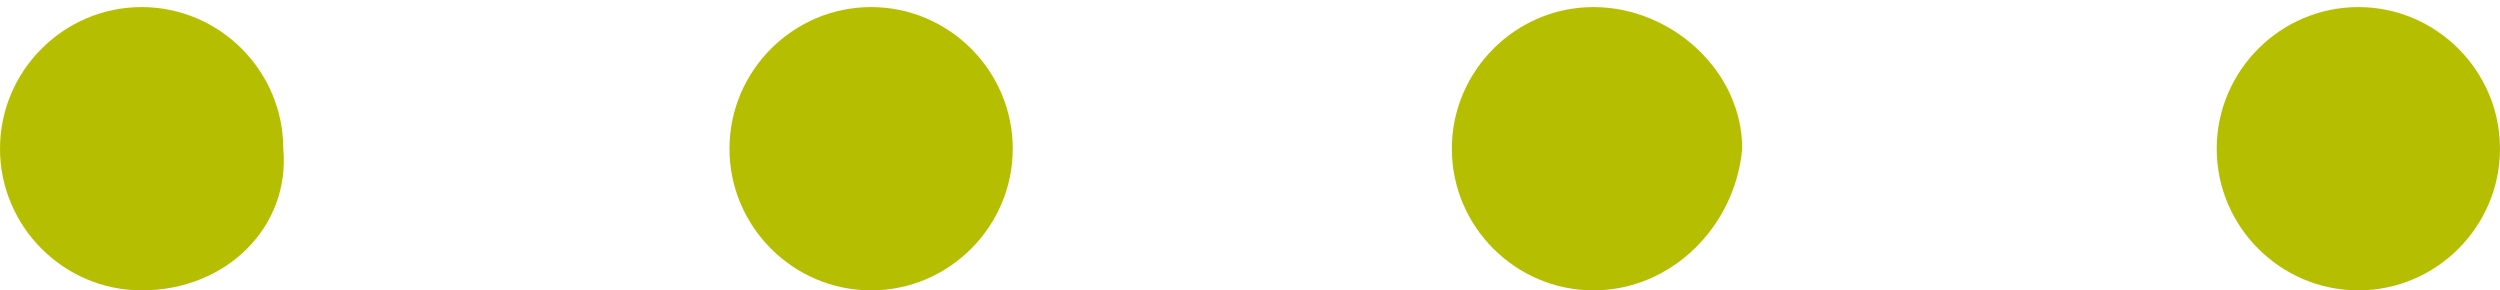 <?xml version="1.0" encoding="utf-8"?>
<!-- Generator: Adobe Illustrator 20.1.0, SVG Export Plug-In . SVG Version: 6.00 Build 0)  -->
<svg version="1.1" id="Layer_1" xmlns="http://www.w3.org/2000/svg" xmlns:xlink="http://www.w3.org/1999/xlink" x="0px" y="0px"
	 viewBox="0 0 35.3 4.1" style="enable-background:new 0 0 35.3 4.1;" xml:space="preserve">
<style type="text/css">
	.st0{fill:#B5BF00;}
</style>
<g>
	<path class="st0" d="M2,4.1c-1.1,0-2-0.9-2-2c0-1.1,0.9-2,2-2c1.1,0,2,0.9,2,2C4.1,3.2,3.2,4.1,2,4.1z"/>
	<g>
		<path class="st0" d="M12.3,4.1c-1.1,0-2-0.9-2-2c0-1.1,0.9-2,2-2c1.1,0,2,0.9,2,2C14.3,3.2,13.4,4.1,12.3,4.1z"/>
		<path class="st0" d="M22.5,4.1c-1.1,0-2-0.9-2-2c0-1.1,0.9-2,2-2c1.1,0,2.1,0.9,2.1,2C24.5,3.2,23.6,4.1,22.5,4.1z"/>
		<path class="st0" d="M33.3,4.1c-1.1,0-2-0.9-2-2c0-1.1,0.9-2,2-2c1.1,0,2,0.9,2,2C35.3,3.2,34.4,4.1,33.3,4.1z"/>
	</g>
</g>
</svg>
